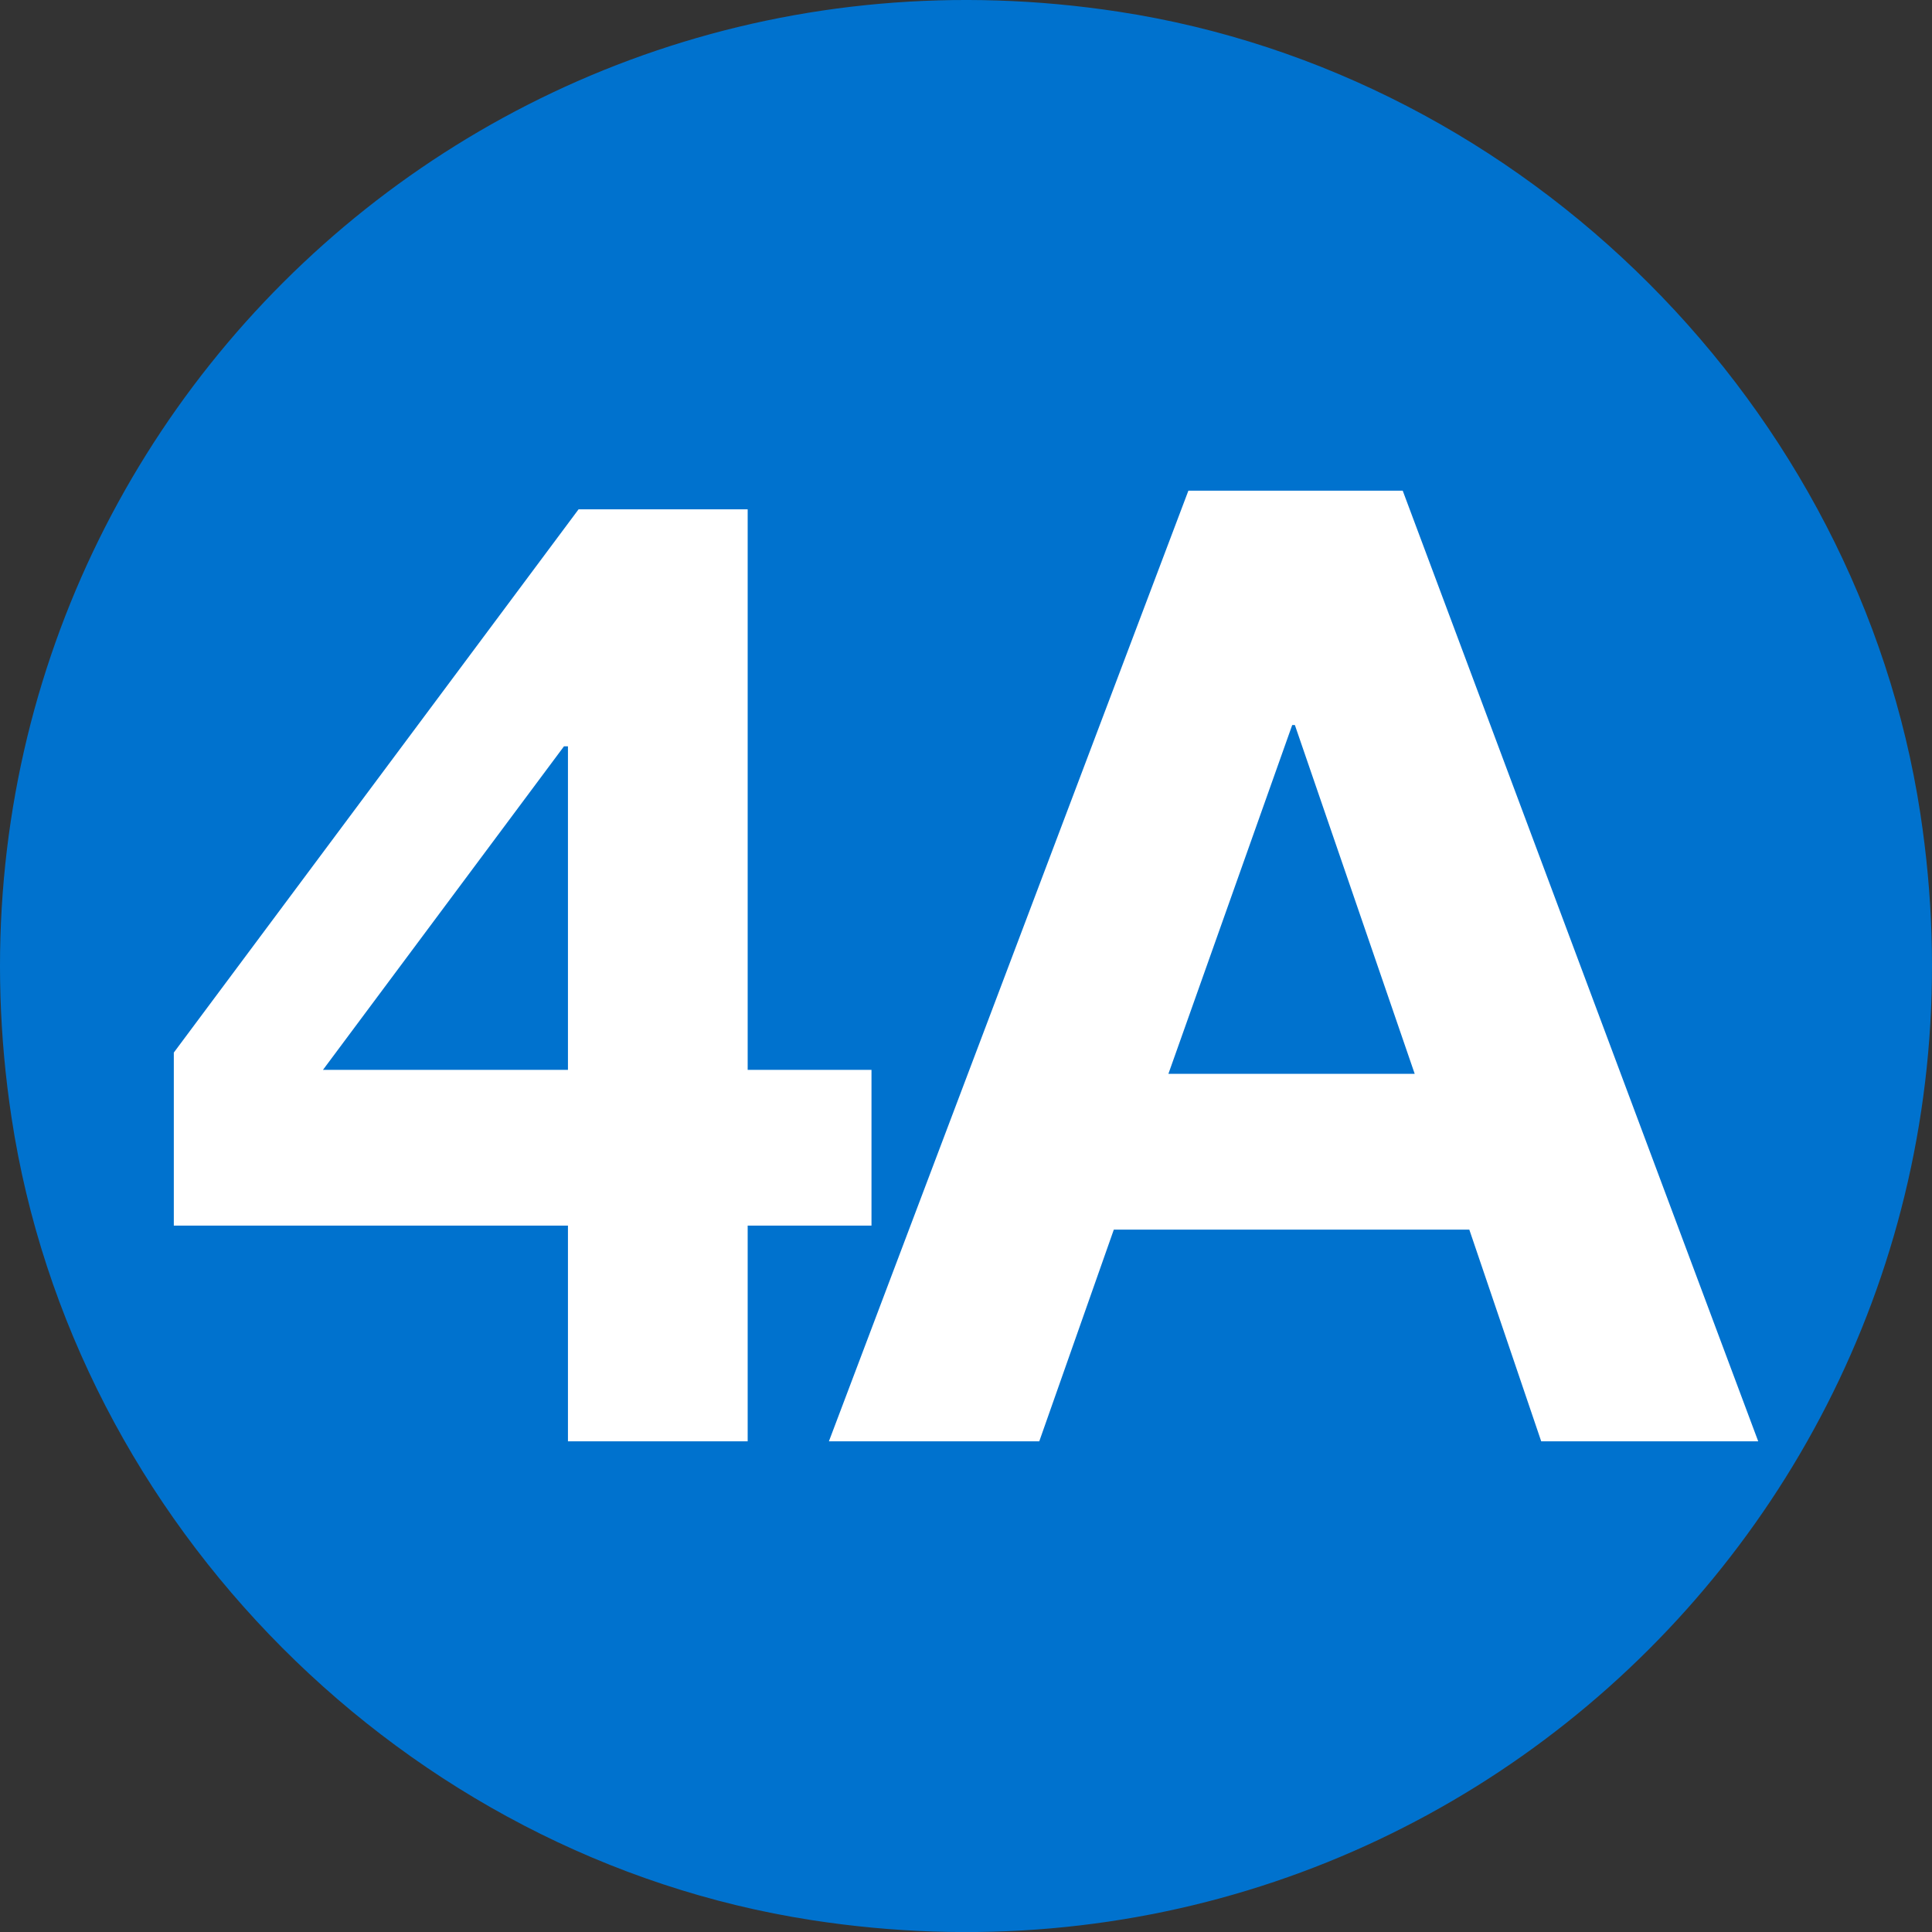 <svg data-name="Capa 1" xmlns="http://www.w3.org/2000/svg" viewBox="0 0 582 582.02"><rect x="0" y="0" width="582" height="582.02" fill="#333333" stroke="none"/><circle cx="291" cy="291.01" r="290"/><path d="M3.47 336.65C-26.35 140.02 140.39-26.56 337.01 3.53 459.59 22.29 559.77 122.5 578.49 245.09c30.06 196.87-137.18 363.72-333.93 333.34C122.05 559.51 22.06 459.21 3.47 336.65Z" fill="#0072ce" fill-rule="evenodd"/><g fill="#fff"><path d="M52.36 369.21v-52.13l121.93-163.65h50.94v168.86h37.3v46.92h-37.3v64.98h-54.14v-64.98H52.36Zm117.53-144.38-72.6 97.46h73.8v-97.46h-1.2ZM422.56 147.82l107.09 286.37h-65.37l-21.66-63.78H335.53l-22.46 63.78H249.7l108.29-286.37h64.58Zm3.61 175.67-36.1-105.08h-.8l-37.3 105.08h74.2Z"/></g></svg>